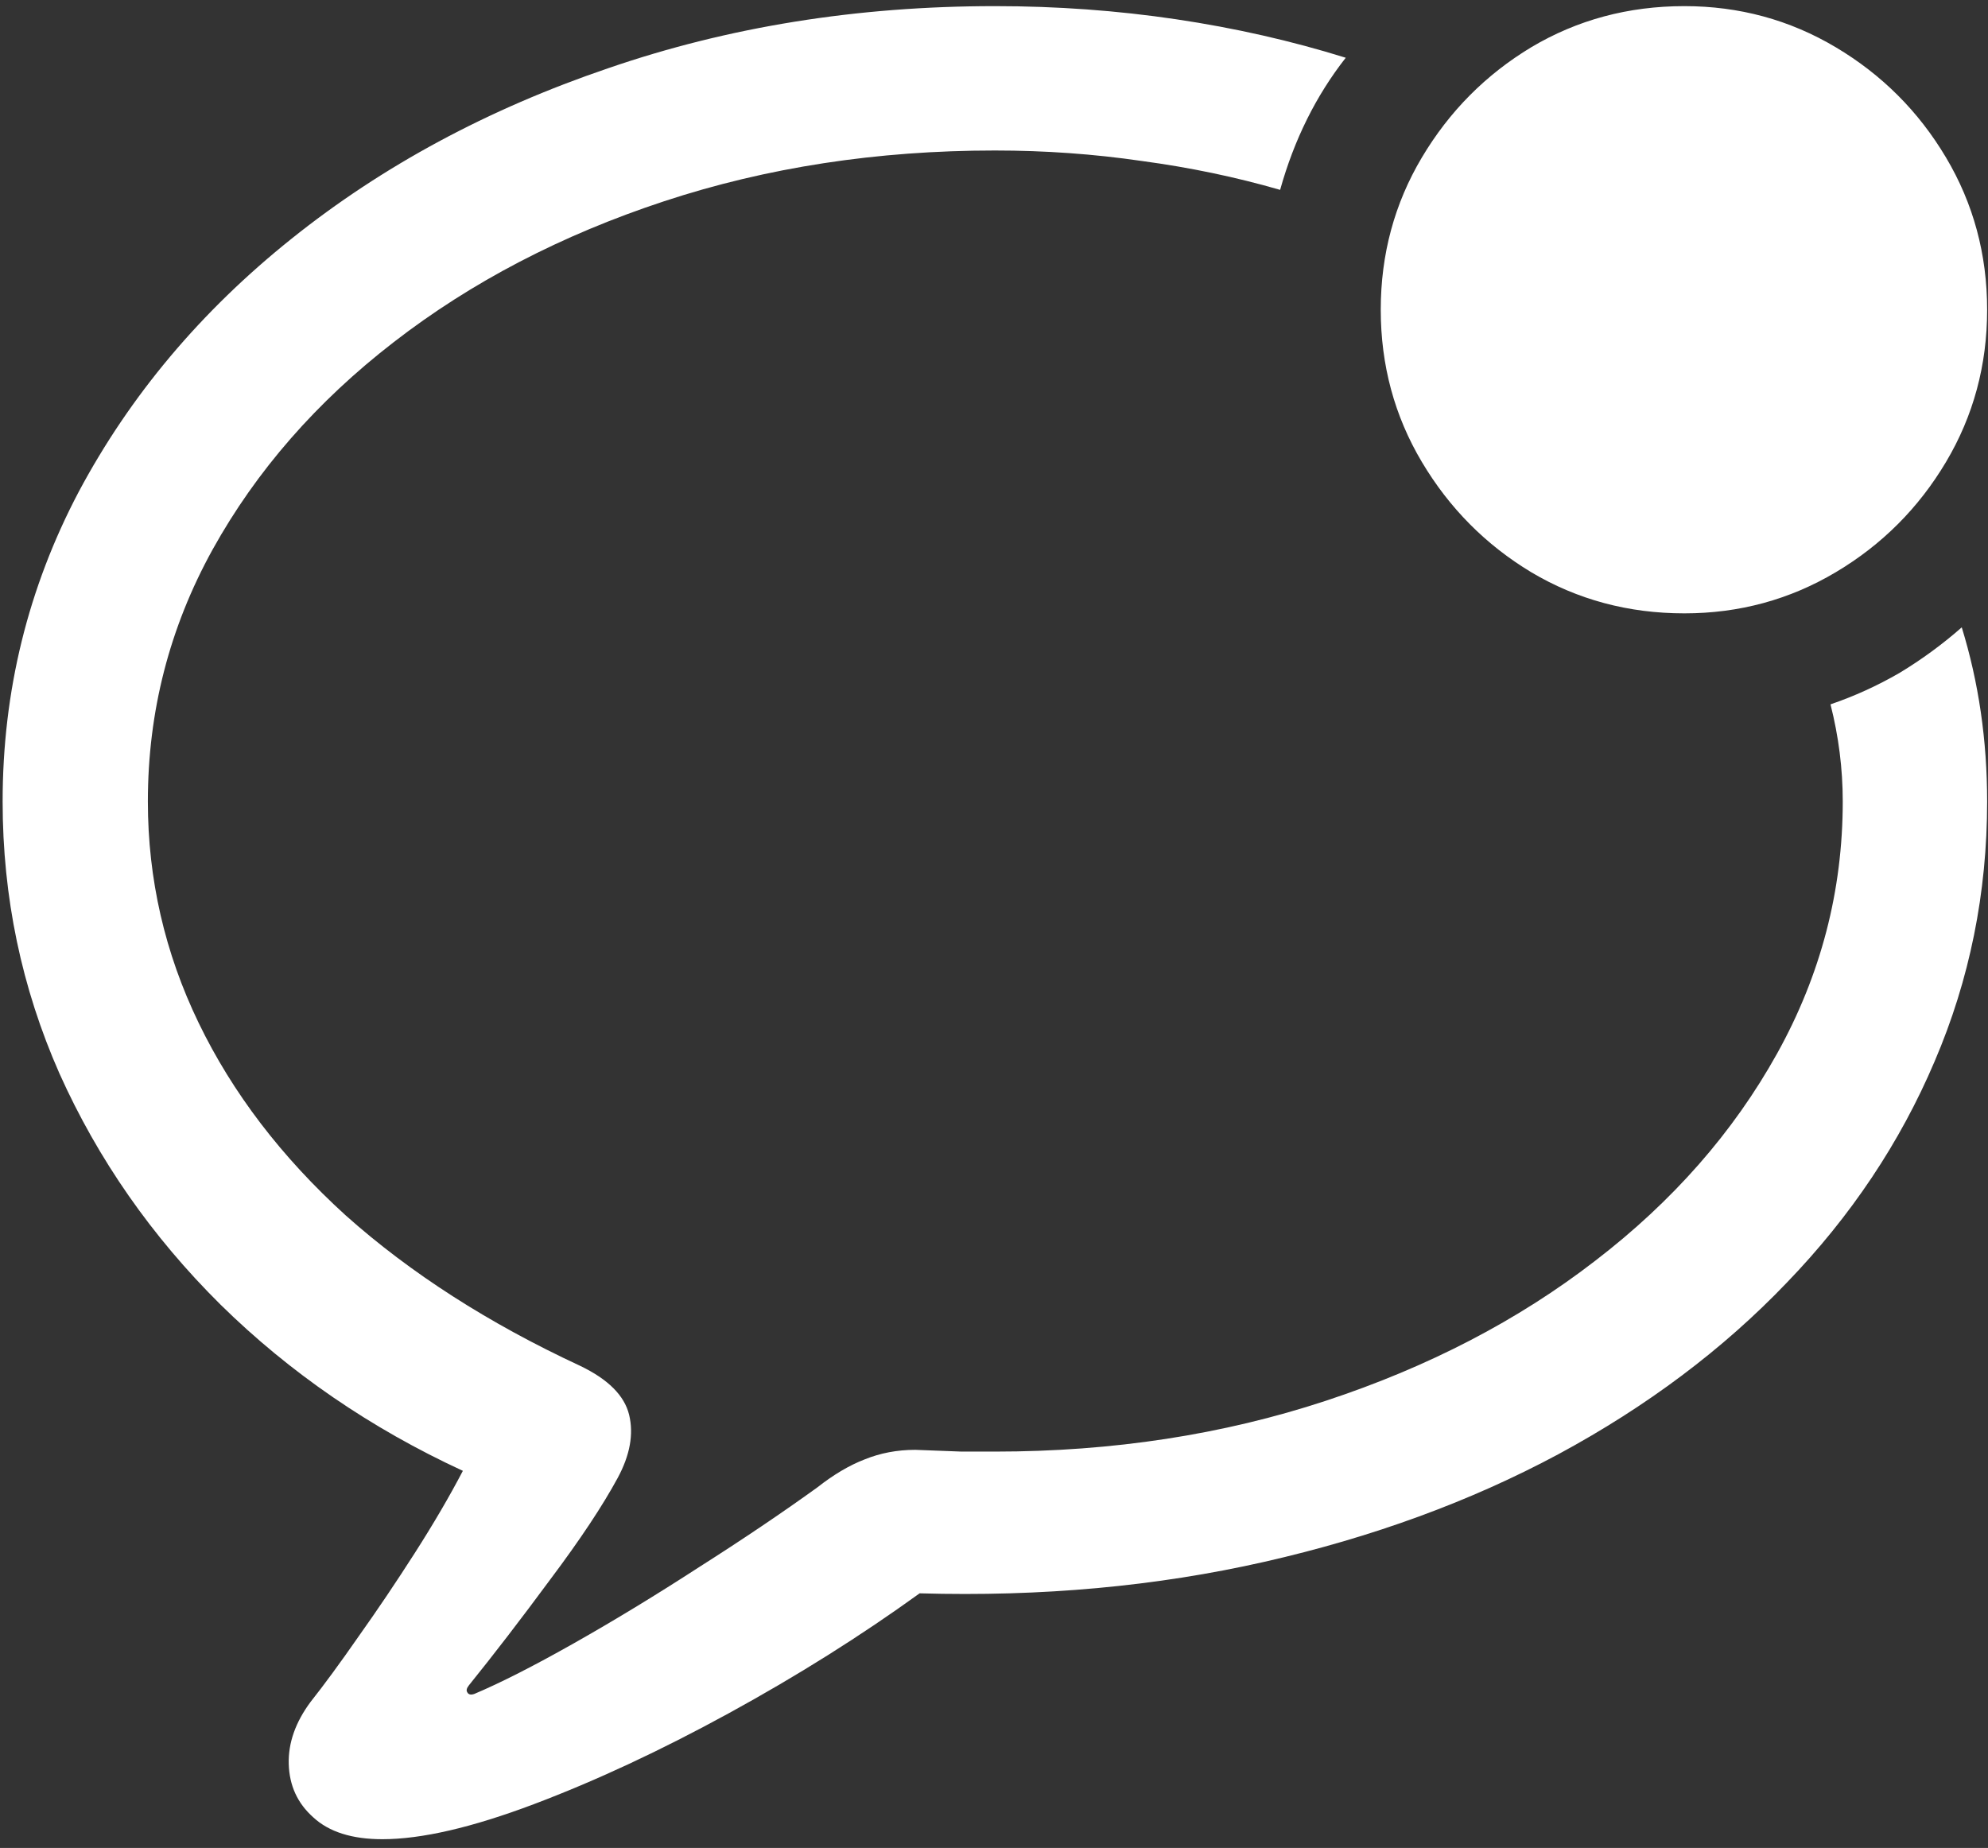 <svg width="142" height="132" viewBox="0 0 142 132" fill="none" xmlns="http://www.w3.org/2000/svg">
<rect x="0" y="0" width="142" height="132" fill="#333333" stroke="none"/>
<path d="M27.312 131.375C30.104 131.375 33.708 130.542 38.125 128.875C42.542 127.208 47.188 125.042 52.062 122.375C56.938 119.708 61.479 116.854 65.688 113.812C74.396 114.062 82.604 113.312 90.312 111.562C98.021 109.812 105.021 107.25 111.312 103.875C117.646 100.458 123.083 96.375 127.625 91.625C132.208 86.875 135.729 81.604 138.188 75.812C140.688 69.979 141.938 63.792 141.938 57.25C141.938 52.875 141.333 48.729 140.125 44.812C138.75 46.021 137.271 47.104 135.688 48.062C134.104 48.979 132.458 49.729 130.75 50.312C131.333 52.604 131.625 54.917 131.625 57.25C131.625 63.625 130.062 69.625 126.938 75.25C123.812 80.875 119.479 85.812 113.938 90.062C108.438 94.312 102.021 97.646 94.688 100.062C87.354 102.479 79.479 103.688 71.062 103.688C70.438 103.688 69.646 103.688 68.688 103.688C67.729 103.646 66.625 103.604 65.375 103.562C64.083 103.562 62.875 103.792 61.75 104.25C60.667 104.667 59.542 105.333 58.375 106.25C55.833 108.083 53.021 109.979 49.938 111.938C46.854 113.938 43.875 115.75 41 117.375C38.125 119 35.75 120.208 33.875 121C33.625 121.083 33.458 121.042 33.375 120.875C33.292 120.75 33.333 120.583 33.5 120.375C35.25 118.208 37.188 115.688 39.312 112.812C41.438 109.979 43.042 107.562 44.125 105.562C45 103.938 45.271 102.438 44.938 101.062C44.604 99.688 43.438 98.521 41.438 97.562C34.896 94.521 29.312 90.938 24.688 86.812C20.104 82.646 16.604 78.062 14.188 73.062C11.771 68.062 10.562 62.792 10.562 57.25C10.562 50.833 12.104 44.833 15.188 39.25C18.312 33.625 22.625 28.688 28.125 24.438C33.667 20.146 40.104 16.792 47.438 14.375C54.771 11.958 62.646 10.75 71.062 10.75C74.646 10.75 78.146 11 81.562 11.5C84.979 11.958 88.271 12.646 91.438 13.562C92.438 9.979 94 6.833 96.125 4.125C92.25 2.917 88.208 2 84 1.375C79.792 0.75 75.479 0.438 71.062 0.438C61.229 0.438 52.021 1.917 43.438 4.875C34.854 7.792 27.312 11.854 20.812 17.062C14.354 22.229 9.292 28.25 5.625 35.125C2 42 0.188 49.375 0.188 57.25C0.188 64.083 1.542 70.562 4.25 76.688C7 82.812 10.833 88.312 15.75 93.188C20.708 98.062 26.479 102.021 33.062 105.062C32.104 106.896 30.958 108.854 29.625 110.938C28.292 113.021 26.958 115 25.625 116.875C24.292 118.792 23.146 120.354 22.188 121.562C21.104 123.021 20.583 124.5 20.625 126C20.667 127.542 21.25 128.812 22.375 129.812C23.5 130.854 25.146 131.375 27.312 131.375ZM120.312 43.812C124.229 43.812 127.833 42.833 131.125 40.875C134.417 38.917 137.042 36.292 139 33C140.958 29.708 141.938 26.083 141.938 22.125C141.938 18.167 140.958 14.542 139 11.25C137.042 7.958 134.417 5.333 131.125 3.375C127.833 1.417 124.229 0.438 120.312 0.438C116.312 0.438 112.667 1.417 109.375 3.375C106.125 5.333 103.521 7.958 101.562 11.25C99.604 14.542 98.625 18.167 98.625 22.125C98.625 26.083 99.604 29.708 101.562 33C103.521 36.292 106.125 38.917 109.375 40.875C112.667 42.833 116.312 43.812 120.312 43.812Z" fill="white"/>
</svg>
